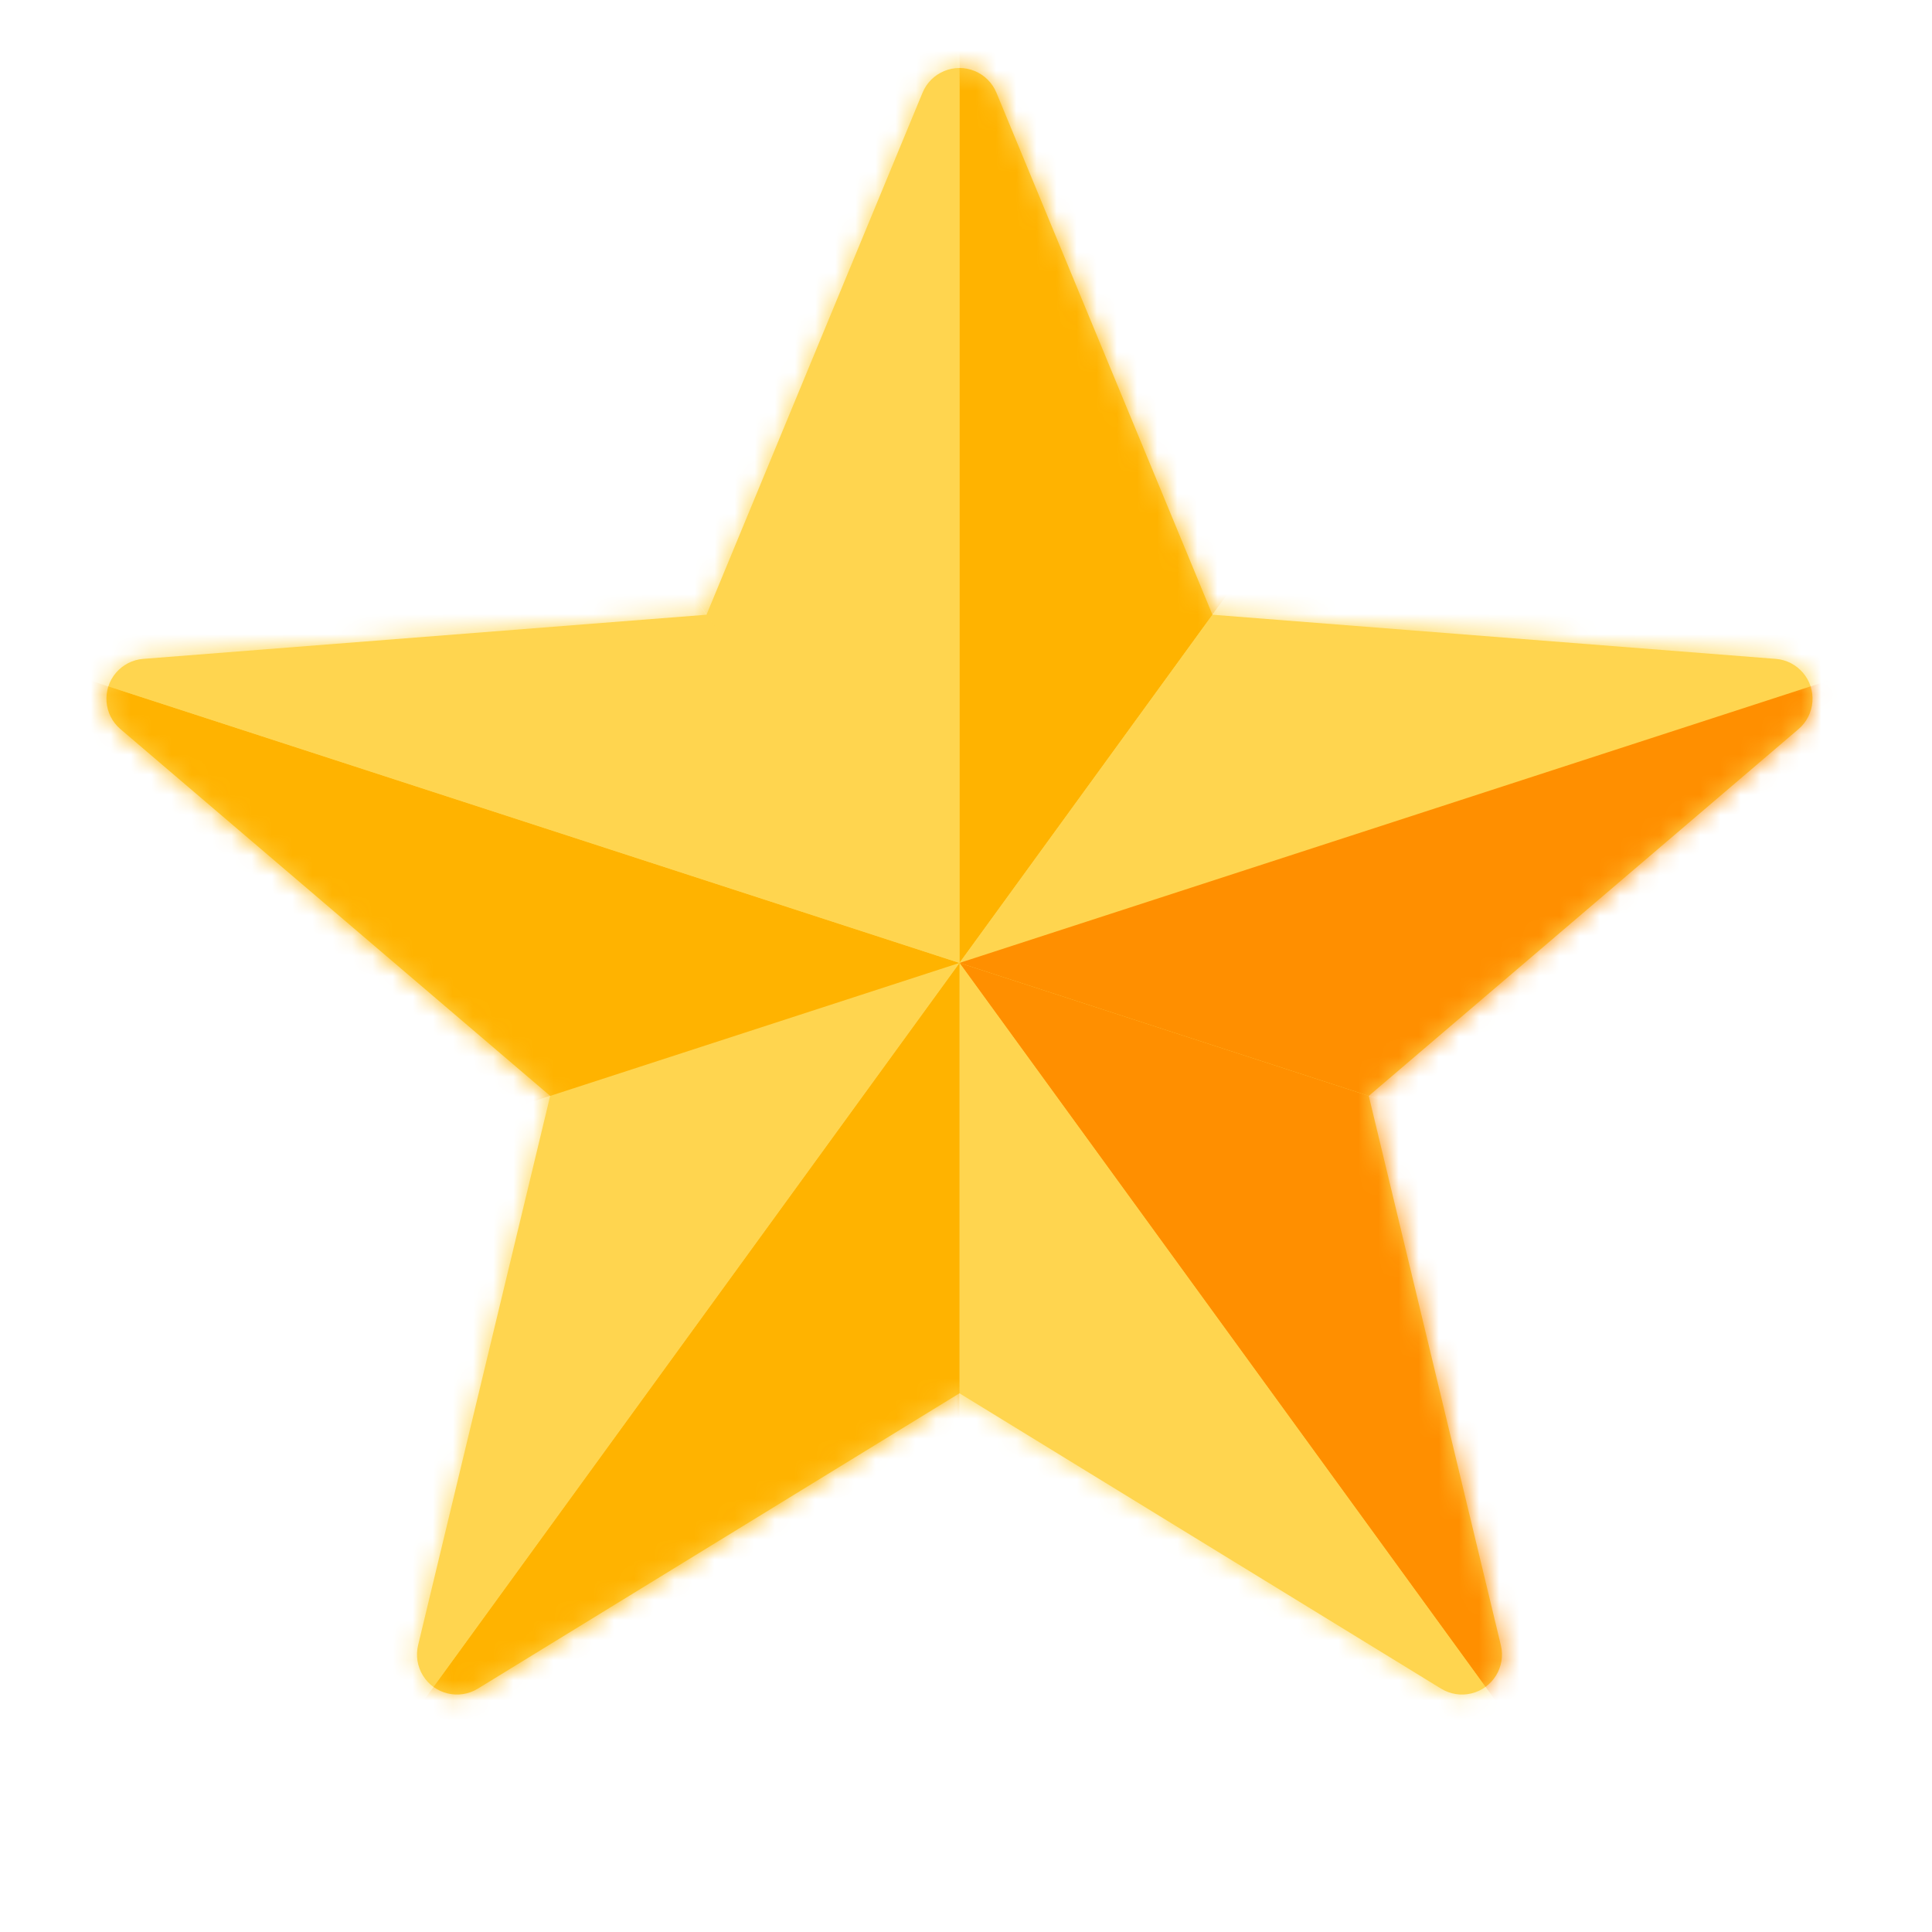<?xml version="1.0" encoding="UTF-8"?>
<svg width="96px" height="96px" viewBox="0 0 96 96" version="1.1" xmlns="http://www.w3.org/2000/svg" xmlns:xlink="http://www.w3.org/1999/xlink">
    <!-- Generator: Sketch 56.2 (81672) - https://sketch.com -->
    <title>编组 35</title>
    <desc>Created with Sketch.</desc>
    <defs>
        <circle id="path-1" cx="46" cy="46" r="46"></circle>
        <path d="M47.676,69.232 L23.745,83.908 C22.81,84.481 21.587,84.188 21.013,83.253 C20.737,82.803 20.652,82.263 20.775,81.75 L27.338,54.455 L5.985,36.23 C5.15,35.518 5.051,34.264 5.763,33.43 C6.106,33.029 6.594,32.78 7.119,32.739 L35.106,30.546 L45.841,4.606 C46.26,3.593 47.422,3.111 48.436,3.53 C48.923,3.732 49.31,4.119 49.512,4.606 L60.246,30.546 L88.233,32.739 C89.327,32.825 90.144,33.781 90.058,34.875 C90.017,35.4 89.768,35.888 89.367,36.23 L68.014,54.455 L74.577,81.75 C74.834,82.817 74.177,83.889 73.11,84.146 C72.597,84.269 72.057,84.183 71.607,83.908 L47.676,69.232 Z" id="path-3"></path>
    </defs>
    <g id="页面-1" stroke="none" stroke-width="1" fill="none" fill-rule="evenodd">
        <g id="画板" transform="translate(-2017, -415)">
            <g id="编组-7备份-4" transform="translate(1961, 359)">
                <g id="编组-35" transform="translate(56, 56)">
                    <g id="编组-26备份" fill="#FFFFFF" opacity="0">
                        <g id="编组-9备份-9">
                            <rect id="矩形" x="0" y="0" width="96" height="96"></rect>
                        </g>
                    </g>
                    <g id="编组-32" transform="translate(2, 2)">
                        <mask id="mask-2" fill="white">
                            <use xlink:href="#path-1"></use>
                        </mask>
                        <g id="椭圆形"></g>
                    </g>
                    <g id="编组-31">
                        <mask id="mask-4" fill="white">
                            <use xlink:href="#path-3"></use>
                        </mask>
                        <use id="星形" fill="#FFD54F" xlink:href="#path-3"></use>
                        <polygon id="路径-12" fill="#FFB300" mask="url(#mask-4)" points="79.202 4.455 47.676 -5.789 47.676 47.847"></polygon>
                        <polygon id="路径-12" fill="#FFD54F" mask="url(#mask-4)" points="98.687 31.272 47.676 47.847 79.202 4.455"></polygon>
                        <polygon id="路径-12" fill="#FF8F00" mask="url(#mask-4)" points="98.687 64.421 47.676 47.847 98.687 31.272"></polygon>
                        <polygon id="路径-12" fill="#FF8F00" mask="url(#mask-4)" points="79.202 91.239 47.676 47.847 98.687 64.421"></polygon>
                        <polygon id="路径-12" fill="#FFD54F" mask="url(#mask-4)" points="47.676 101.482 47.676 47.847 79.202 91.239"></polygon>
                        <polygon id="路径-12" fill="#FFB300" mask="url(#mask-4)" points="16.15 91.239 47.676 47.847 47.676 101.482"></polygon>
                        <polygon id="路径-12" fill="#FFD54F" mask="url(#mask-4)" points="-3.334 64.421 47.676 47.847 16.15 91.239"></polygon>
                        <polygon id="路径-12" fill="#FFB300" mask="url(#mask-4)" points="-3.334 31.272 47.676 47.847 -3.334 64.421"></polygon>
                        <polygon id="路径-12" fill="#FFD54F" mask="url(#mask-4)" points="16.15 4.455 47.676 47.847 -3.334 31.272"></polygon>
                        <polygon id="路径-12" fill="#FFD54F" mask="url(#mask-4)" points="47.676 -5.789 47.676 47.847 16.15 4.455"></polygon>
                    </g>
                </g>
            </g>
        </g>
    </g>
</svg>